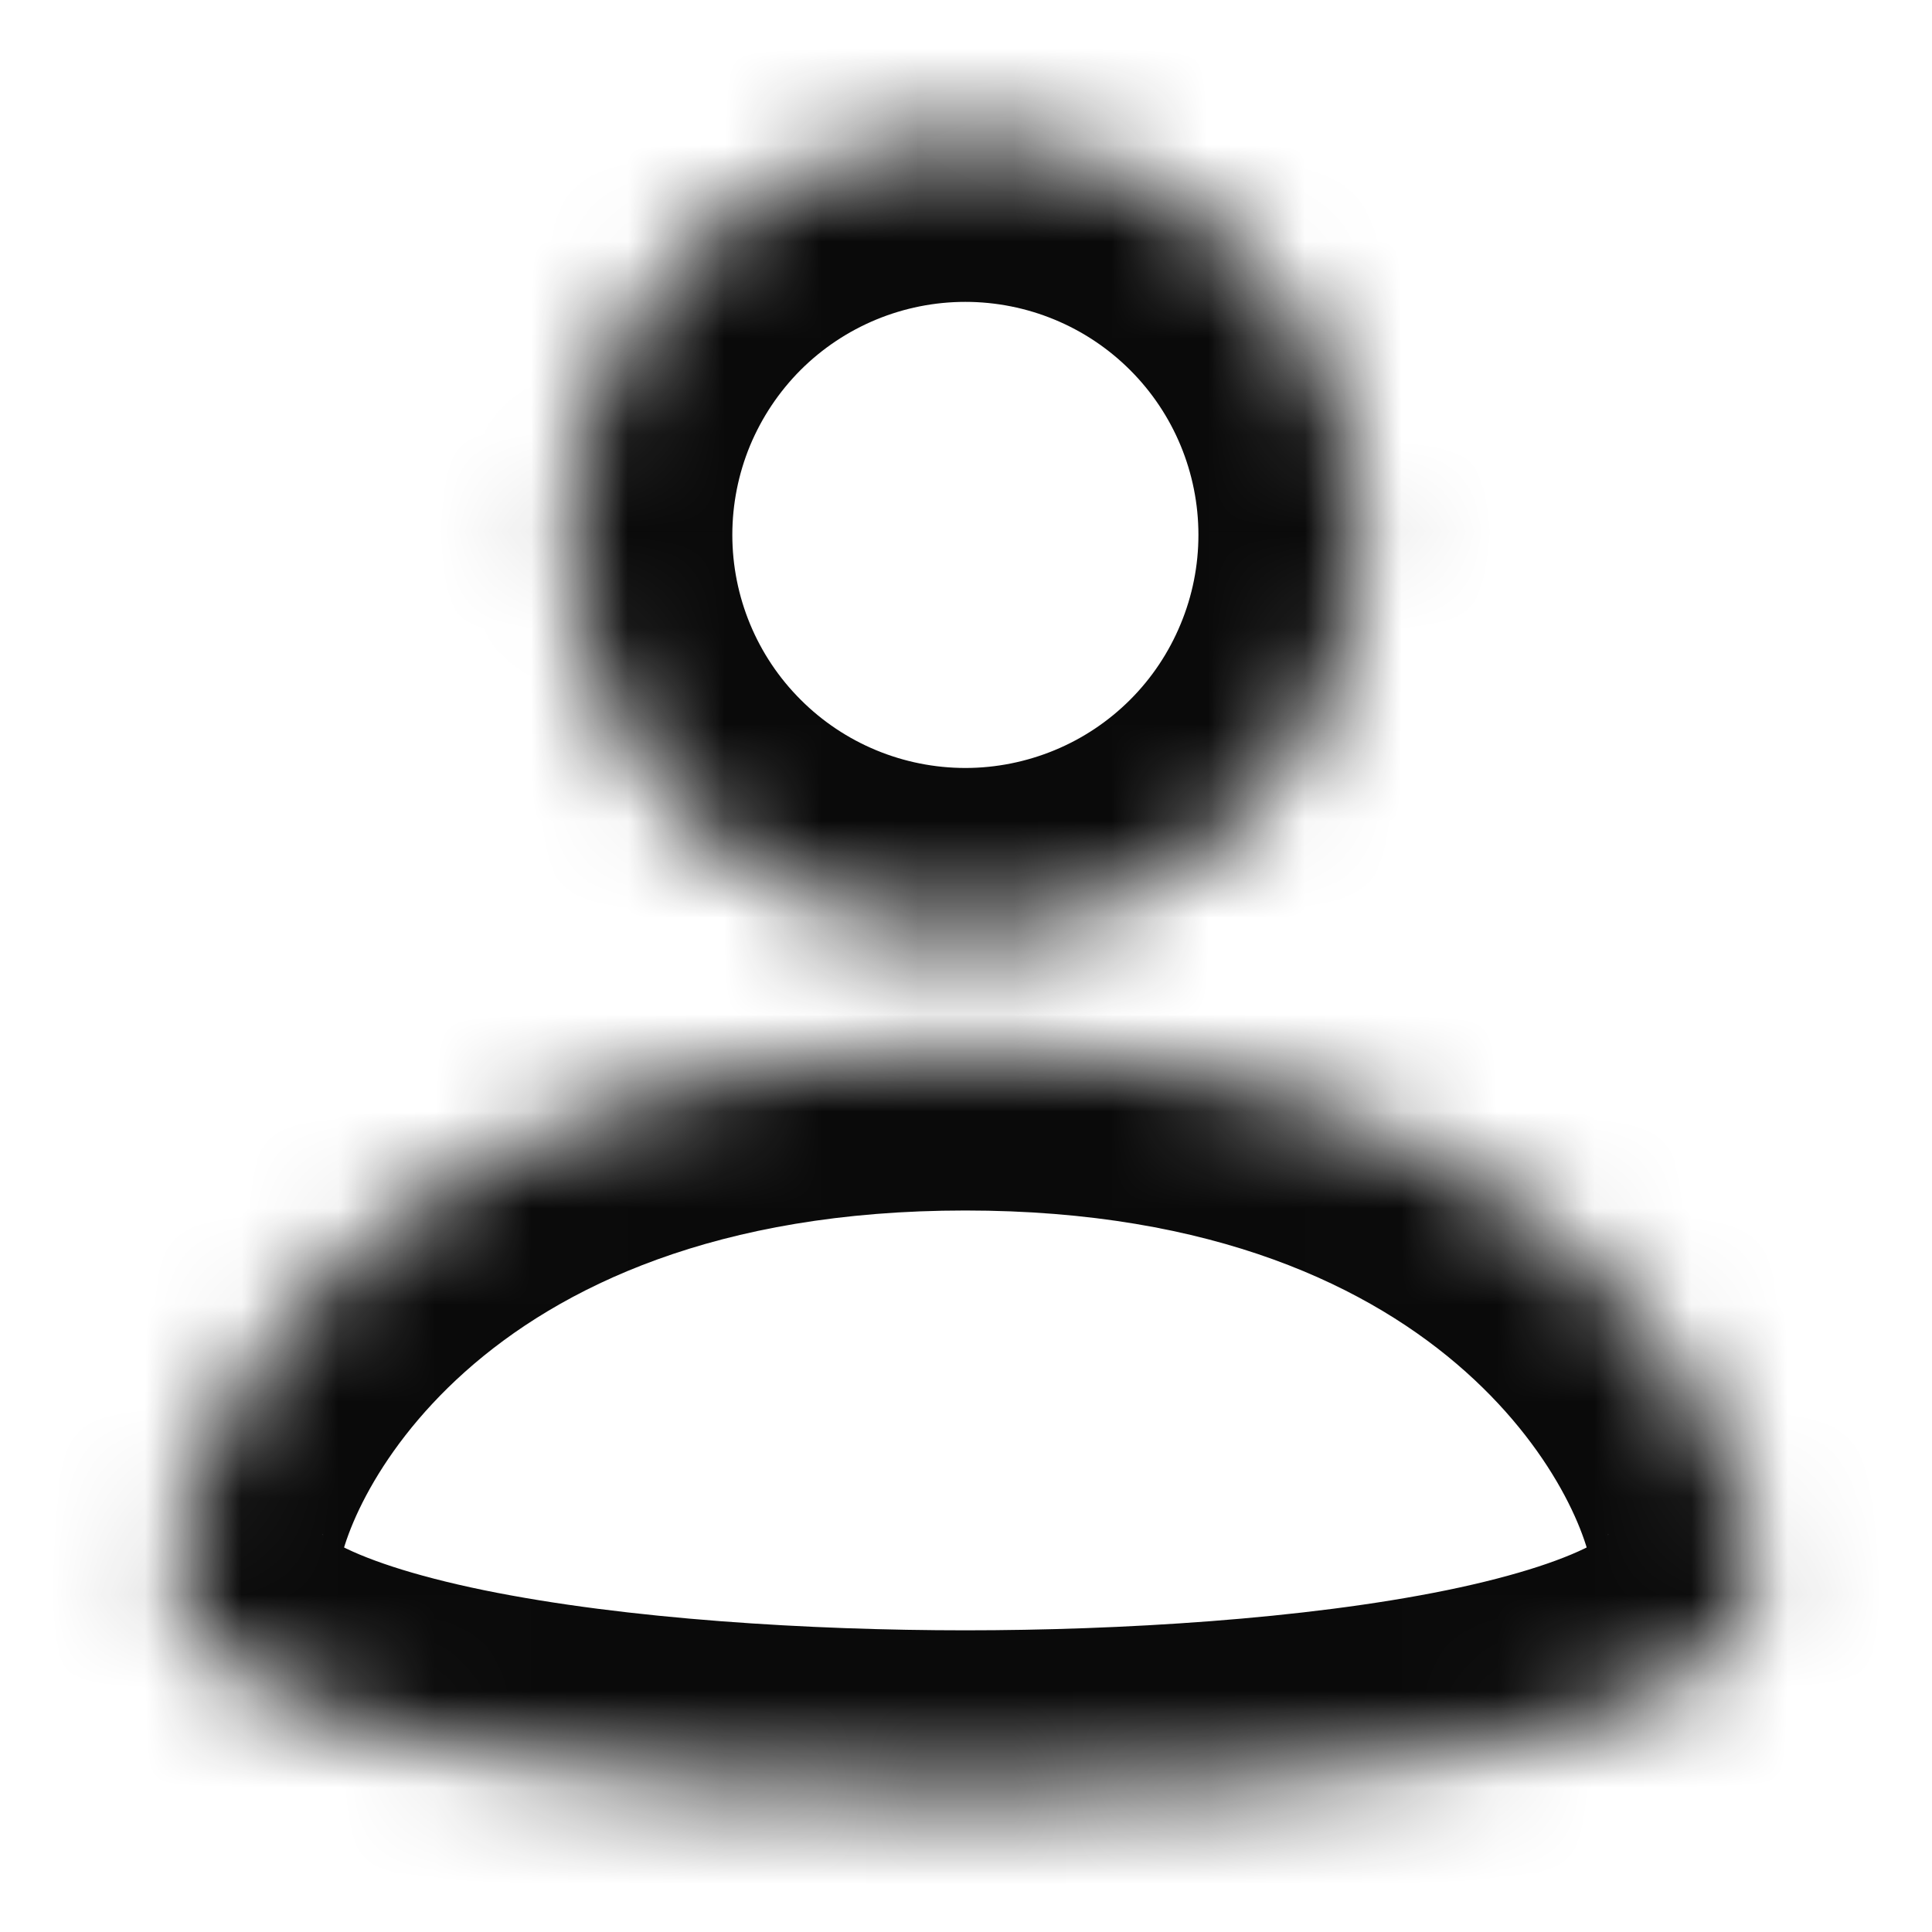 <svg width="20" height="20" viewBox="0 0 20 20" fill="none" xmlns="http://www.w3.org/2000/svg">
<mask id="path-1-inside-1_735_4792" fill="white">
<path fill-rule="evenodd" clip-rule="evenodd" d="M14.073 5.537C14.073 6.072 13.967 6.603 13.762 7.098C13.557 7.593 13.257 8.042 12.878 8.421C12.499 8.8 12.05 9.101 11.555 9.306C11.06 9.511 10.53 9.616 9.994 9.616C8.912 9.616 7.874 9.187 7.109 8.422C6.344 7.657 5.914 6.619 5.914 5.538C5.914 5.002 6.02 4.471 6.225 3.977C6.43 3.482 6.73 3.032 7.109 2.653C7.874 1.888 8.911 1.458 9.993 1.458C11.075 1.458 12.112 1.888 12.877 2.652C13.643 3.417 14.072 4.455 14.073 5.537ZM9.993 10.864C4.119 10.864 1.834 14.603 1.834 16.342C1.834 18.08 6.698 18.543 9.993 18.543C13.288 18.543 18.153 18.08 18.153 16.342C18.153 14.603 15.868 10.864 9.993 10.864Z"/>
</mask>
<path d="M11.555 9.306L10.917 7.766L11.555 9.306ZM9.994 9.616L9.994 11.283L9.994 9.616ZM5.914 5.538L7.581 5.537L5.914 5.538ZM7.109 2.653L5.93 1.475V1.475L7.109 2.653ZM12.406 5.537C12.406 5.854 12.344 6.167 12.222 6.46L15.302 7.735C15.591 7.038 15.739 6.291 15.739 5.537L12.406 5.537ZM12.222 6.46C12.101 6.753 11.924 7.019 11.7 7.243L14.057 9.6C14.59 9.066 15.013 8.433 15.302 7.735L12.222 6.46ZM11.7 7.243C11.476 7.467 11.21 7.645 10.917 7.766L12.193 10.845C12.89 10.557 13.523 10.133 14.057 9.6L11.7 7.243ZM10.917 7.766C10.624 7.887 10.31 7.95 9.994 7.95L9.994 11.283C10.748 11.283 11.496 11.134 12.193 10.845L10.917 7.766ZM9.994 7.95C9.354 7.95 8.74 7.696 8.288 7.243L5.931 9.601C7.009 10.678 8.47 11.283 9.994 11.283L9.994 7.95ZM8.288 7.243C7.835 6.791 7.581 6.177 7.581 5.537L4.248 5.538C4.248 7.062 4.853 8.523 5.931 9.601L8.288 7.243ZM7.581 5.537C7.581 5.221 7.643 4.907 7.764 4.614L4.685 3.339C4.396 4.036 4.247 4.783 4.248 5.538L7.581 5.537ZM7.764 4.614C7.886 4.321 8.063 4.056 8.287 3.831L5.93 1.475C5.397 2.008 4.973 2.642 4.685 3.339L7.764 4.614ZM8.287 3.831C8.74 3.379 9.353 3.125 9.993 3.125L9.993 -0.209C8.469 -0.209 7.008 0.397 5.93 1.475L8.287 3.831ZM9.993 3.125C10.633 3.125 11.247 3.379 11.699 3.831L14.056 1.474C12.978 0.396 11.517 -0.209 9.993 -0.209L9.993 3.125ZM11.699 3.831C12.152 4.283 12.406 4.897 12.406 5.537L15.739 5.537C15.739 4.013 15.134 2.551 14.056 1.474L11.699 3.831ZM9.993 9.198C3.401 9.198 0.168 13.492 0.168 16.342H3.501C3.501 15.713 4.838 12.531 9.993 12.531V9.198ZM0.168 16.342C0.168 17.681 1.128 18.474 1.823 18.869C2.556 19.284 3.467 19.548 4.344 19.727C6.129 20.093 8.294 20.21 9.993 20.21V16.877C8.397 16.877 6.484 16.763 5.012 16.462C4.262 16.308 3.751 16.13 3.468 15.97C3.148 15.788 3.501 15.872 3.501 16.342H0.168ZM9.993 20.21C11.692 20.21 13.858 20.093 15.643 19.727C16.52 19.548 17.431 19.284 18.163 18.869C18.859 18.474 19.819 17.681 19.819 16.342H16.486C16.486 15.872 16.838 15.788 16.519 15.97C16.236 16.13 15.725 16.308 14.975 16.462C13.503 16.763 11.589 16.877 9.993 16.877V20.21ZM19.819 16.342C19.819 13.492 16.586 9.198 9.993 9.198V12.531C15.149 12.531 16.486 15.713 16.486 16.342H19.819Z" fill="#0A0A0A" mask="url(#path-1-inside-1_735_4792)"/>
</svg>
